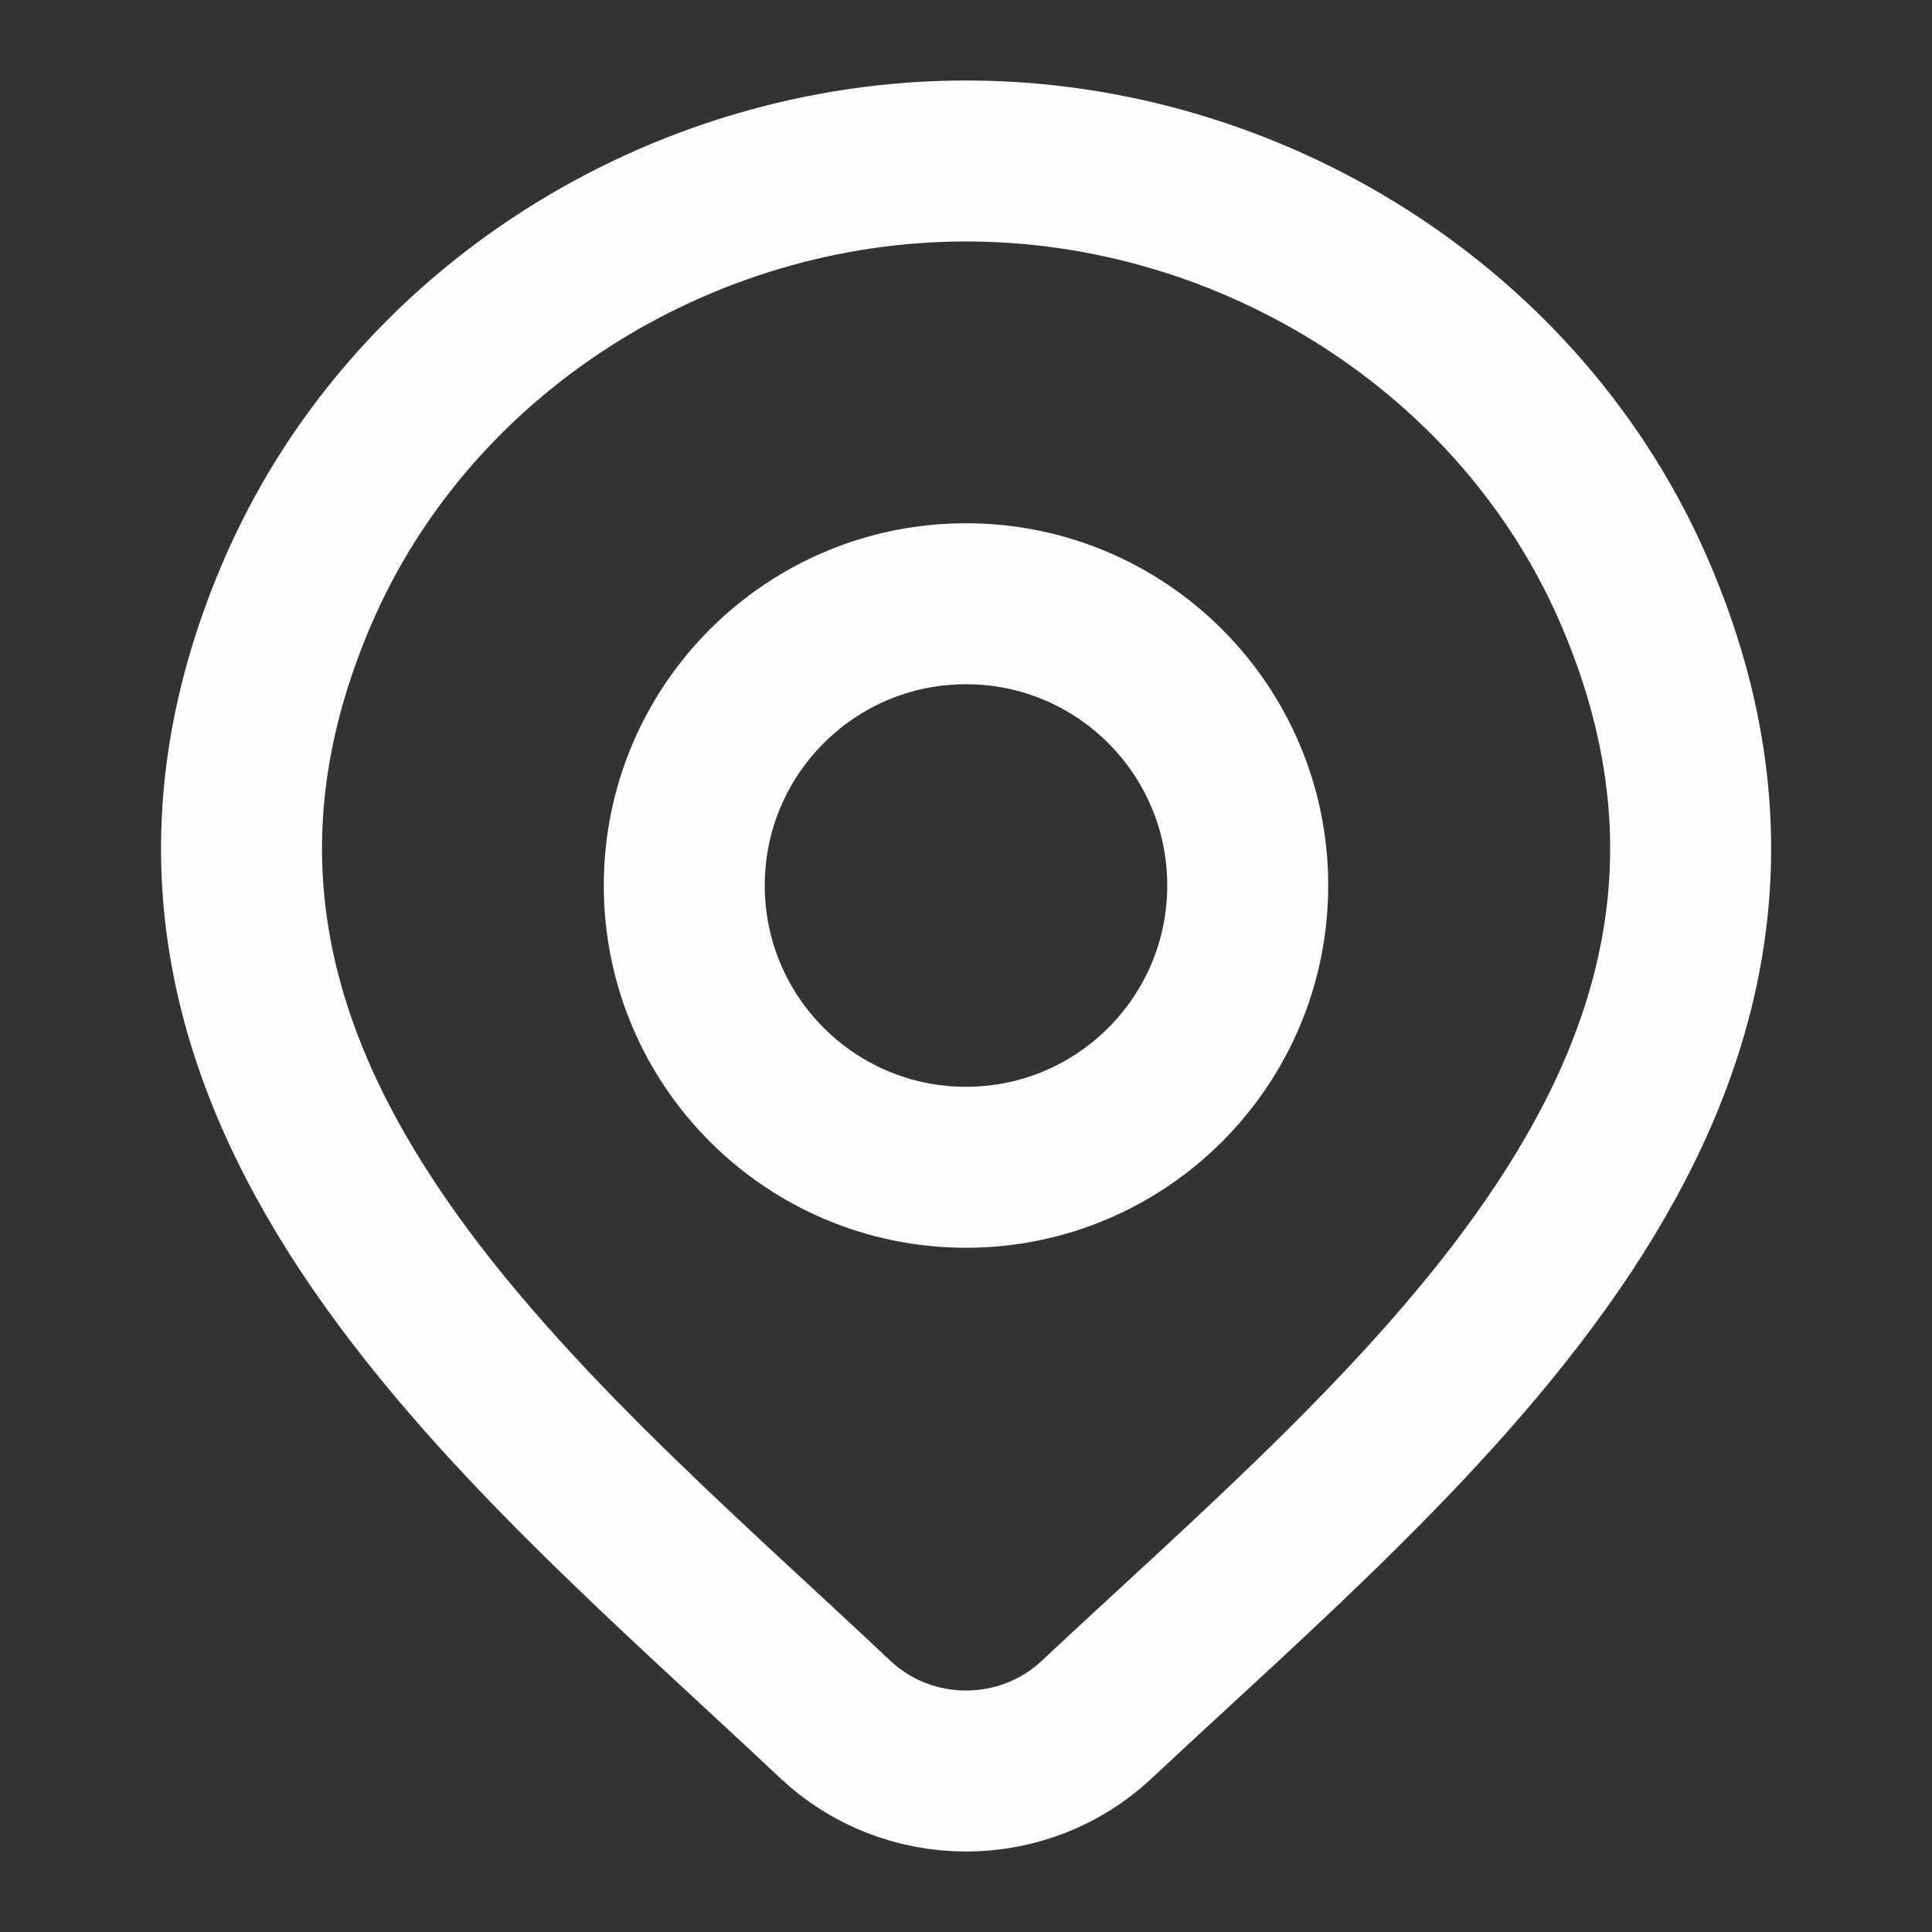 <svg width="28" height="28" viewBox="0 0 28 28" fill="none" xmlns="http://www.w3.org/2000/svg">
<rect x="0" y="0" width="28" height="28" fill="#333333" stroke="none"/>
<path d="M15.887 24.928C15.381 25.402 14.705 25.667 14.001 25.667C13.297 25.667 12.621 25.402 12.115 24.928C7.482 20.564 1.273 15.688 4.301 8.61C5.938 4.782 9.868 2.333 14.001 2.333C18.134 2.333 22.065 4.782 23.702 8.61C26.726 15.679 20.532 20.579 15.887 24.928Z" stroke="#FCFFFC" stroke-width="2.333"/>
<path d="M18.083 12.833C18.083 15.088 16.255 16.917 14 16.917C11.745 16.917 9.917 15.088 9.917 12.833C9.917 10.578 11.745 8.75 14 8.75C16.255 8.75 18.083 10.578 18.083 12.833Z" stroke="#FCFFFC" stroke-width="2.333"/>
</svg>
